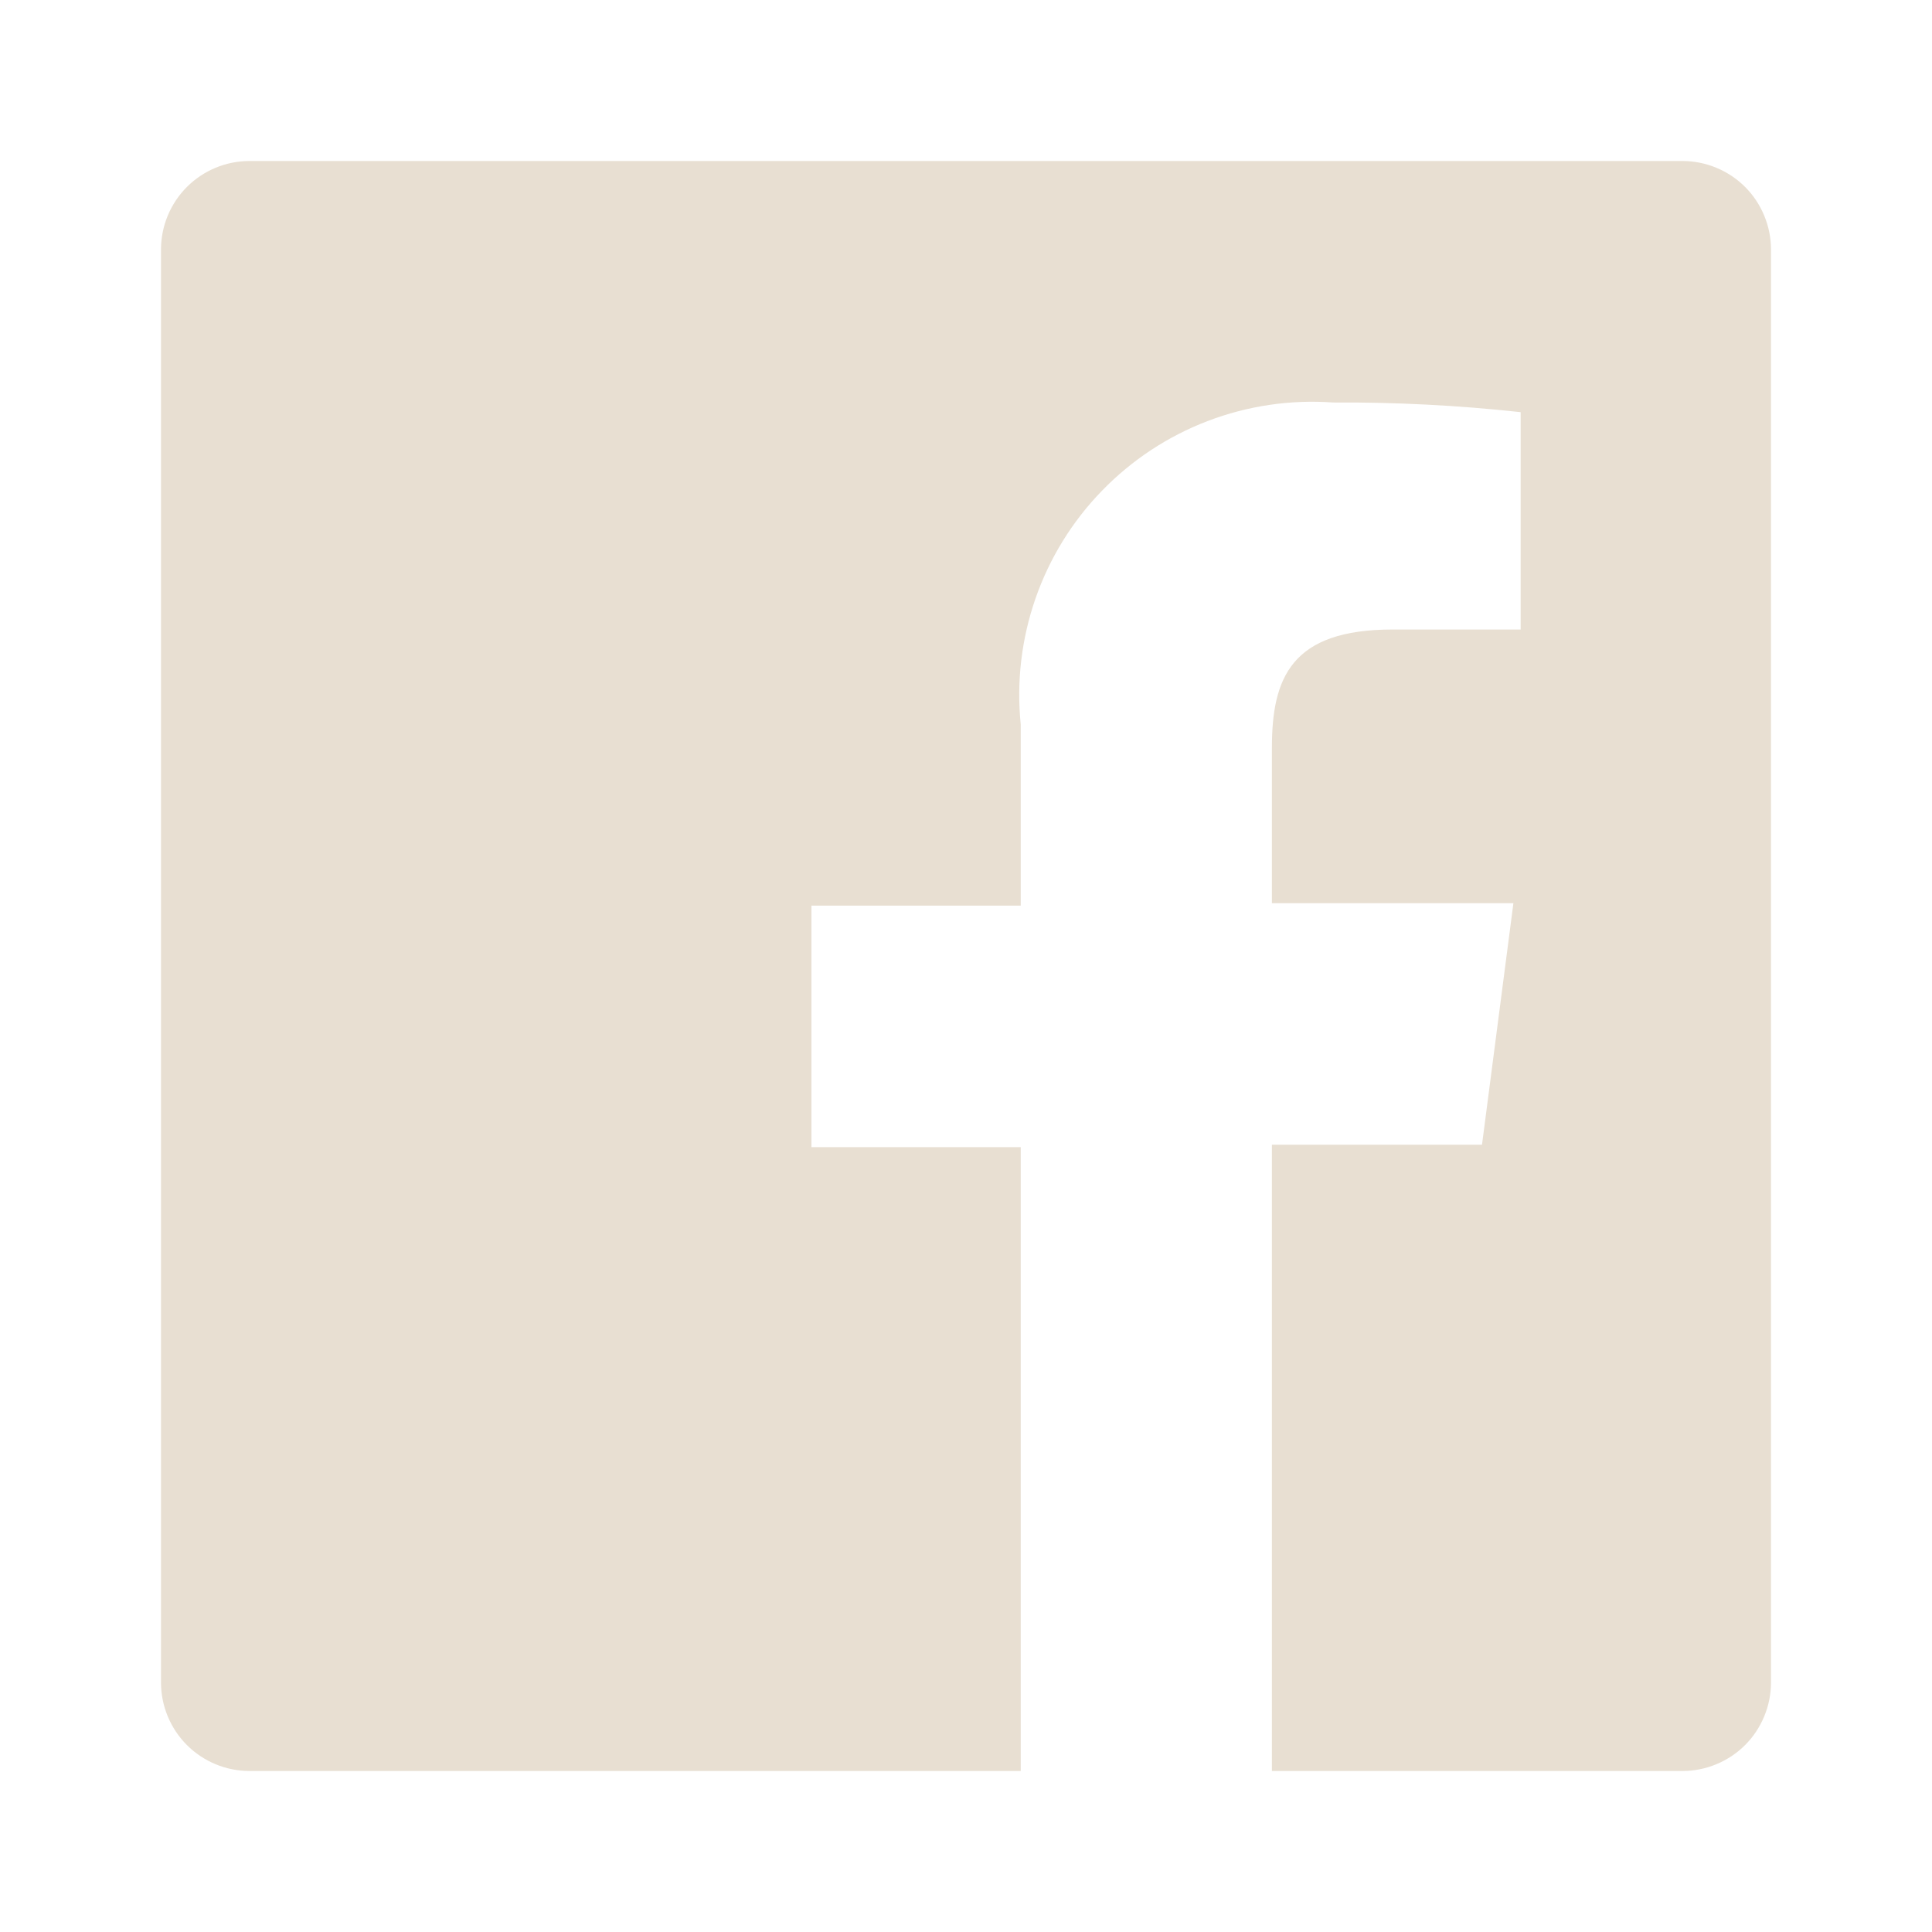 <svg width="36" height="36" viewBox="0 0 36 36" fill="none" xmlns="http://www.w3.org/2000/svg">
<path d="M31.35 3H4.65C4.212 3 3.793 3.174 3.483 3.483C3.174 3.793 3 4.212 3 4.65V31.35C3 31.788 3.174 32.207 3.483 32.517C3.793 32.826 4.212 33 4.65 33H19.02V21.375H15.12V16.875H19.02V13.5C18.939 12.708 19.033 11.907 19.294 11.155C19.555 10.402 19.978 9.716 20.533 9.145C21.087 8.573 21.76 8.129 22.504 7.845C23.248 7.561 24.046 7.443 24.84 7.5C26.008 7.493 27.174 7.553 28.335 7.68V11.73H25.95C24.06 11.73 23.7 12.63 23.7 13.935V16.83H28.2L27.615 21.33H23.7V33H31.35C31.567 33 31.781 32.957 31.981 32.874C32.182 32.791 32.364 32.67 32.517 32.517C32.67 32.364 32.791 32.182 32.874 31.981C32.957 31.781 33 31.567 33 31.35V4.65C33 4.433 32.957 4.219 32.874 4.019C32.791 3.818 32.67 3.636 32.517 3.483C32.364 3.33 32.182 3.209 31.981 3.126C31.781 3.043 31.567 3 31.35 3Z" fill="#E8DFD2"/>
</svg>
